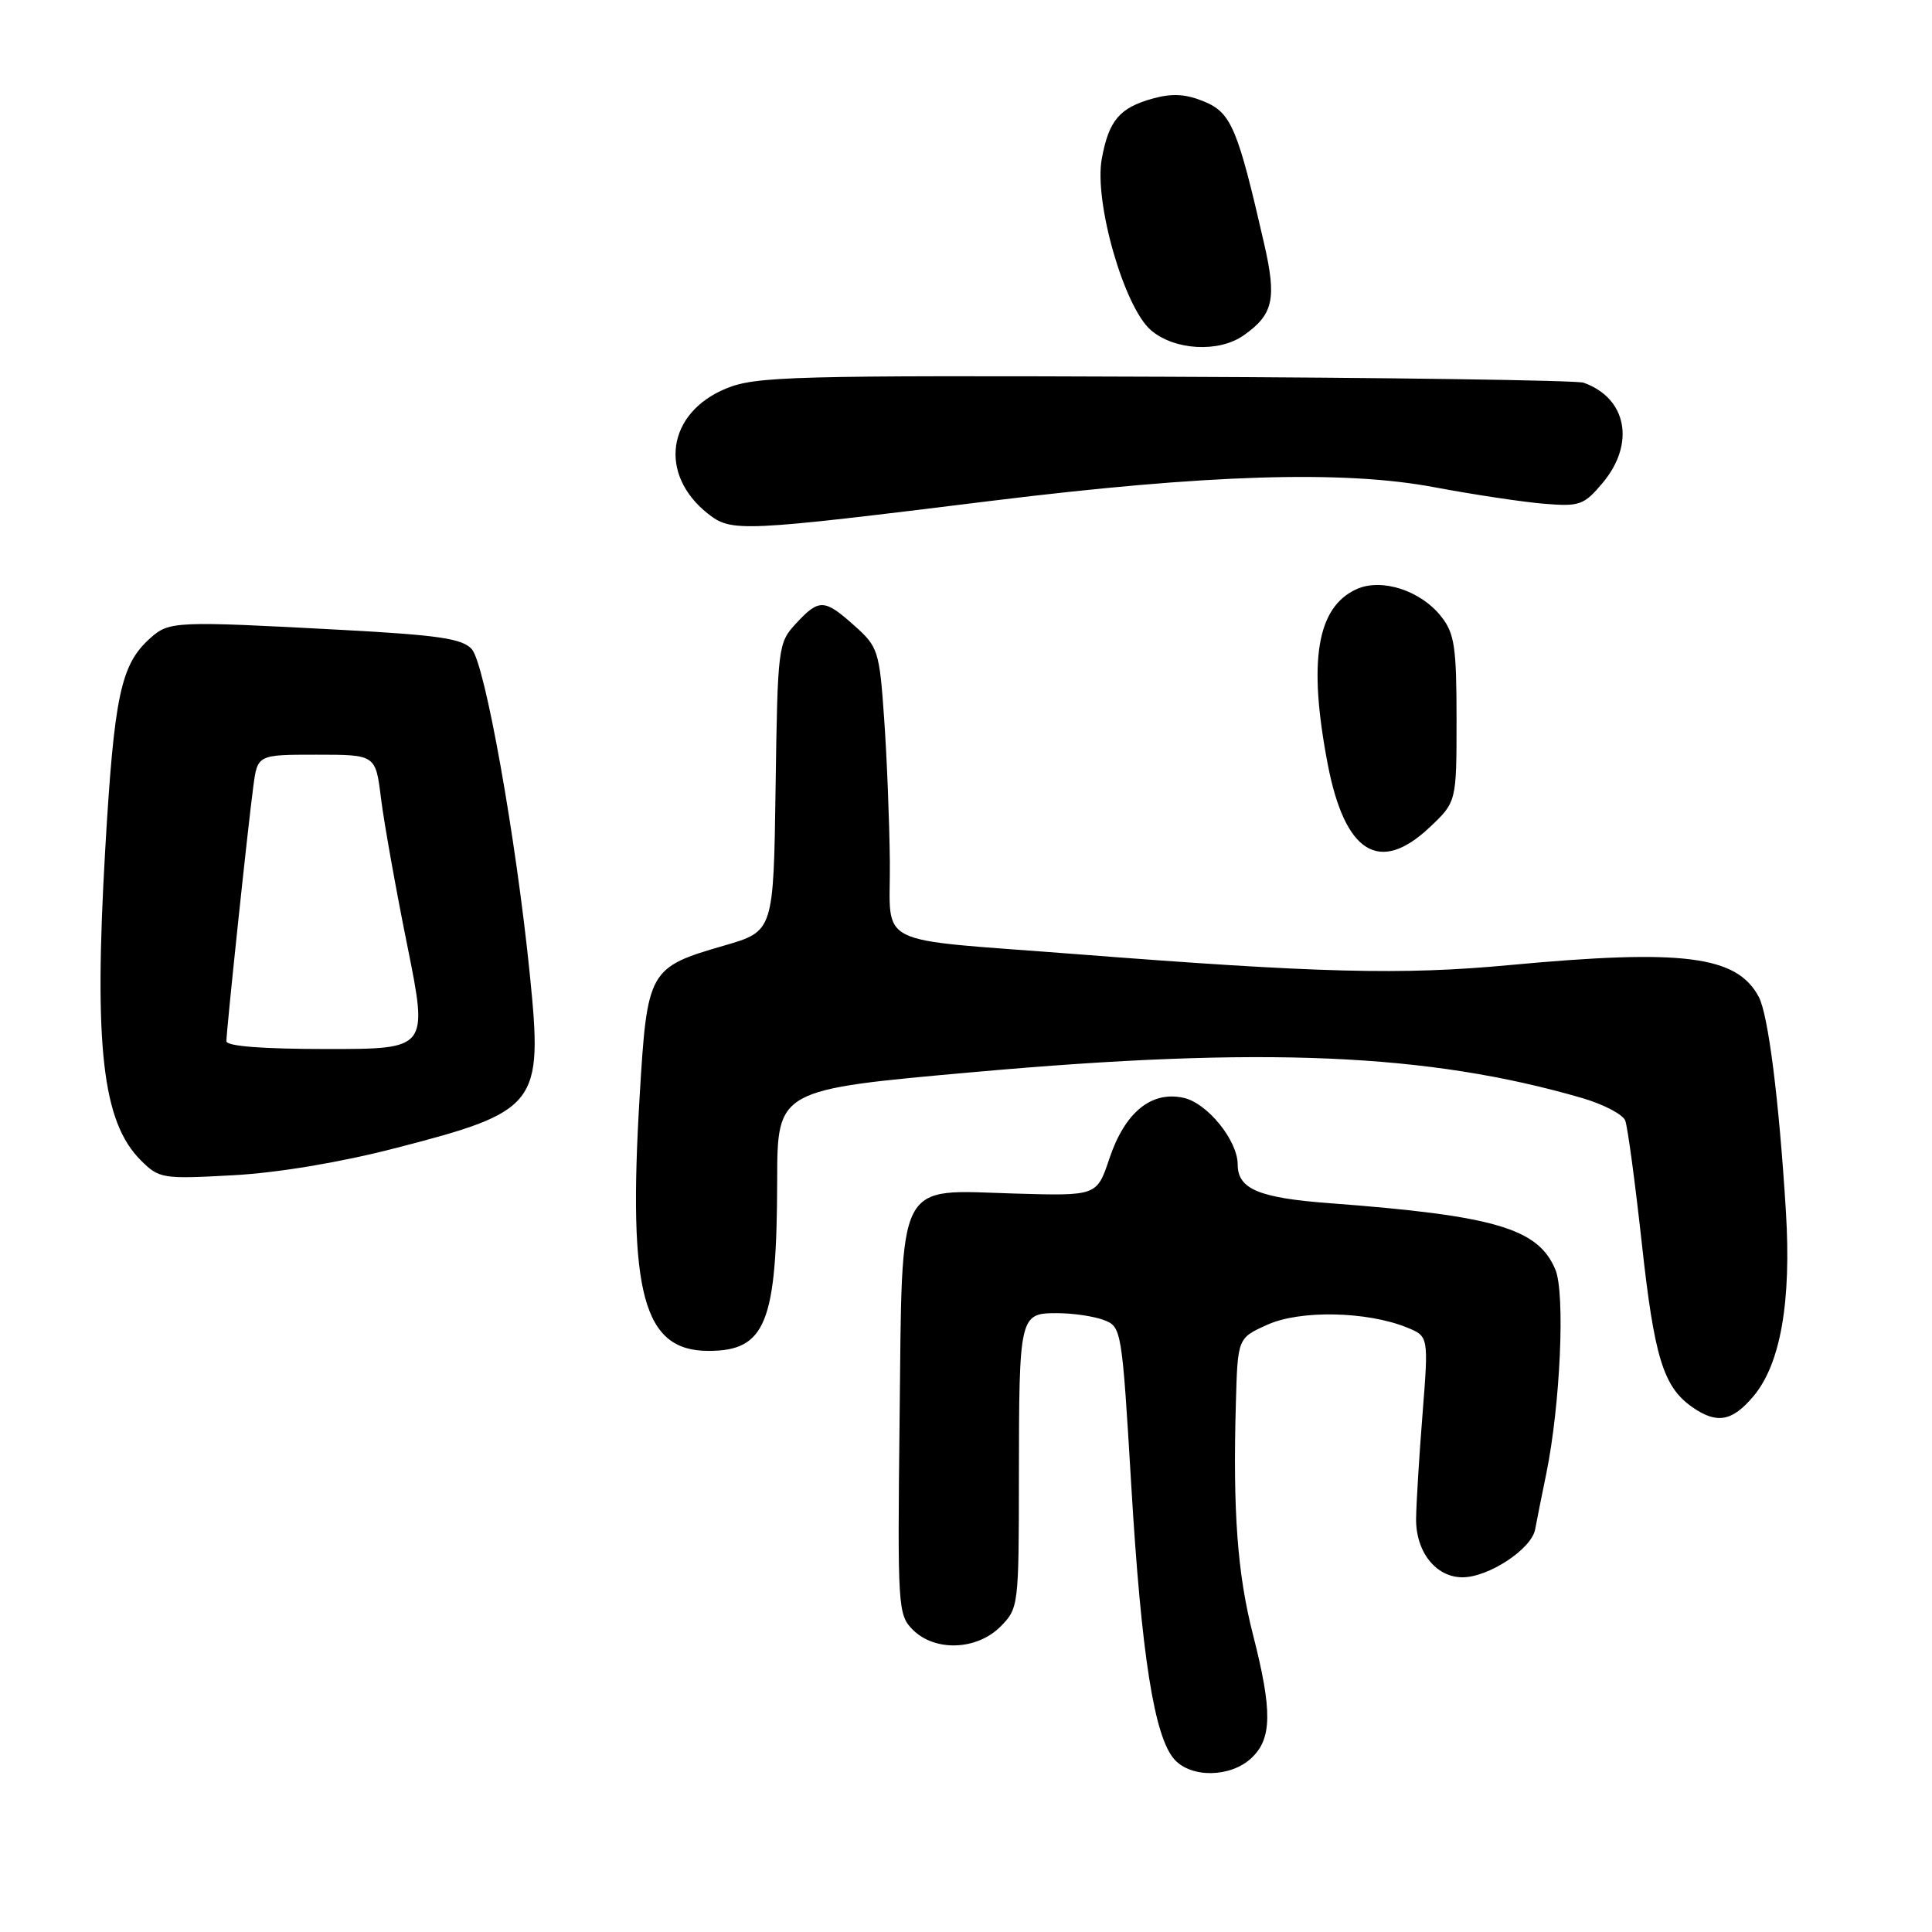 <?xml version="1.0" encoding="UTF-8" standalone="no"?>
<!DOCTYPE svg PUBLIC "-//W3C//DTD SVG 1.1//EN" "http://www.w3.org/Graphics/SVG/1.1/DTD/svg11.dtd" >
<svg xmlns="http://www.w3.org/2000/svg" xmlns:xlink="http://www.w3.org/1999/xlink" version="1.1" viewBox="0 0 256 256">
 <g >
 <path fill="currentColor"
d=" M 165.81 232.96 C 168.56 230.40 168.61 226.71 166.03 216.61 C 163.96 208.54 163.35 200.27 163.76 185.90 C 164.00 177.30 164.00 177.30 167.94 175.53 C 172.27 173.57 181.11 173.75 186.40 175.89 C 189.30 177.06 189.30 177.06 188.50 187.28 C 188.05 192.90 187.67 199.16 187.64 201.20 C 187.58 205.61 190.25 209.00 193.79 209.00 C 197.25 209.00 202.92 205.26 203.41 202.67 C 203.63 201.48 204.30 198.14 204.89 195.27 C 206.75 186.17 207.41 171.41 206.10 168.24 C 203.83 162.77 198.10 161.08 176.19 159.43 C 166.79 158.73 164.00 157.55 164.00 154.30 C 164.00 151.12 159.97 146.15 156.84 145.47 C 152.54 144.52 149.05 147.39 146.99 153.54 C 145.34 158.47 145.34 158.47 134.40 158.15 C 118.60 157.68 119.57 155.76 119.20 188.06 C 118.92 212.98 118.98 213.98 120.95 215.95 C 123.87 218.87 129.41 218.68 132.55 215.55 C 134.96 213.13 135.00 212.82 135.01 195.80 C 135.03 174.28 135.09 174.00 140.05 174.00 C 142.15 174.00 144.94 174.41 146.26 174.91 C 148.61 175.80 148.66 176.11 149.90 196.84 C 151.24 219.37 152.95 230.18 155.63 233.15 C 157.87 235.62 163.06 235.53 165.81 232.96 Z  M 232.34 185.01 C 235.93 180.74 237.38 172.50 236.64 160.50 C 235.73 145.72 234.30 134.42 233.04 132.08 C 230.13 126.63 223.01 125.73 200.00 127.88 C 185.74 129.21 174.91 128.94 142.50 126.42 C 115.24 124.30 118.02 125.69 117.91 114.17 C 117.85 108.85 117.52 100.30 117.15 95.17 C 116.53 86.25 116.35 85.70 113.23 82.92 C 109.23 79.34 108.54 79.31 105.47 82.62 C 103.10 85.19 103.04 85.68 102.77 104.32 C 102.50 123.39 102.50 123.39 96.00 125.28 C 85.94 128.19 85.76 128.52 84.76 145.22 C 83.18 171.44 85.22 179.00 93.88 179.00 C 101.46 179.00 102.94 175.32 102.98 156.44 C 103.00 144.38 103.00 144.38 129.02 142.06 C 167.36 138.63 189.23 139.57 209.62 145.49 C 212.46 146.32 215.04 147.66 215.35 148.48 C 215.67 149.30 216.65 156.59 217.54 164.68 C 219.20 179.86 220.40 183.76 224.22 186.44 C 227.48 188.72 229.51 188.37 232.34 185.01 Z  M 52.37 152.14 C 71.34 147.24 71.95 146.46 70.21 129.18 C 68.39 111.08 64.26 87.94 62.51 86.01 C 61.25 84.61 58.07 84.15 45.23 83.46 C 23.21 82.28 22.42 82.31 19.92 84.55 C 16.00 88.04 15.13 92.13 13.94 112.61 C 12.43 138.70 13.57 148.66 18.65 153.74 C 21.08 156.17 21.51 156.24 30.83 155.73 C 36.79 155.41 45.06 154.03 52.37 152.14 Z  M 189.43 109.63 C 193.00 106.26 193.00 106.26 193.00 95.27 C 193.00 85.76 192.73 83.92 190.98 81.71 C 188.26 78.24 183.06 76.56 179.74 78.07 C 174.48 80.47 173.31 87.59 175.93 101.26 C 178.20 113.05 182.78 115.90 189.43 109.63 Z  M 131.50 66.35 C 159.89 62.85 177.96 62.29 190.00 64.55 C 195.22 65.53 201.79 66.52 204.59 66.75 C 209.31 67.14 209.88 66.93 212.34 64.01 C 216.72 58.80 215.58 52.75 209.83 50.71 C 208.91 50.39 183.93 50.03 154.33 49.92 C 104.90 49.73 100.15 49.86 96.21 51.48 C 88.37 54.71 87.20 62.86 93.82 68.08 C 96.93 70.53 98.18 70.47 131.50 66.35 Z  M 164.77 44.45 C 168.73 41.68 169.19 39.63 167.50 32.27 C 164.01 17.01 163.15 14.96 159.59 13.47 C 157.14 12.45 155.34 12.34 152.74 13.06 C 148.34 14.28 146.92 15.96 145.99 21.05 C 144.95 26.75 148.94 40.68 152.50 43.75 C 155.60 46.42 161.48 46.76 164.77 44.45 Z  M 30.00 137.96 C 30.00 136.56 32.84 109.61 33.56 104.25 C 34.12 100.00 34.12 100.00 41.95 100.00 C 49.77 100.00 49.77 100.00 50.48 105.75 C 50.87 108.91 52.43 117.69 53.96 125.25 C 56.73 139.00 56.73 139.00 43.36 139.00 C 34.75 139.00 30.00 138.63 30.00 137.96 Z "/>
</g>
</svg>